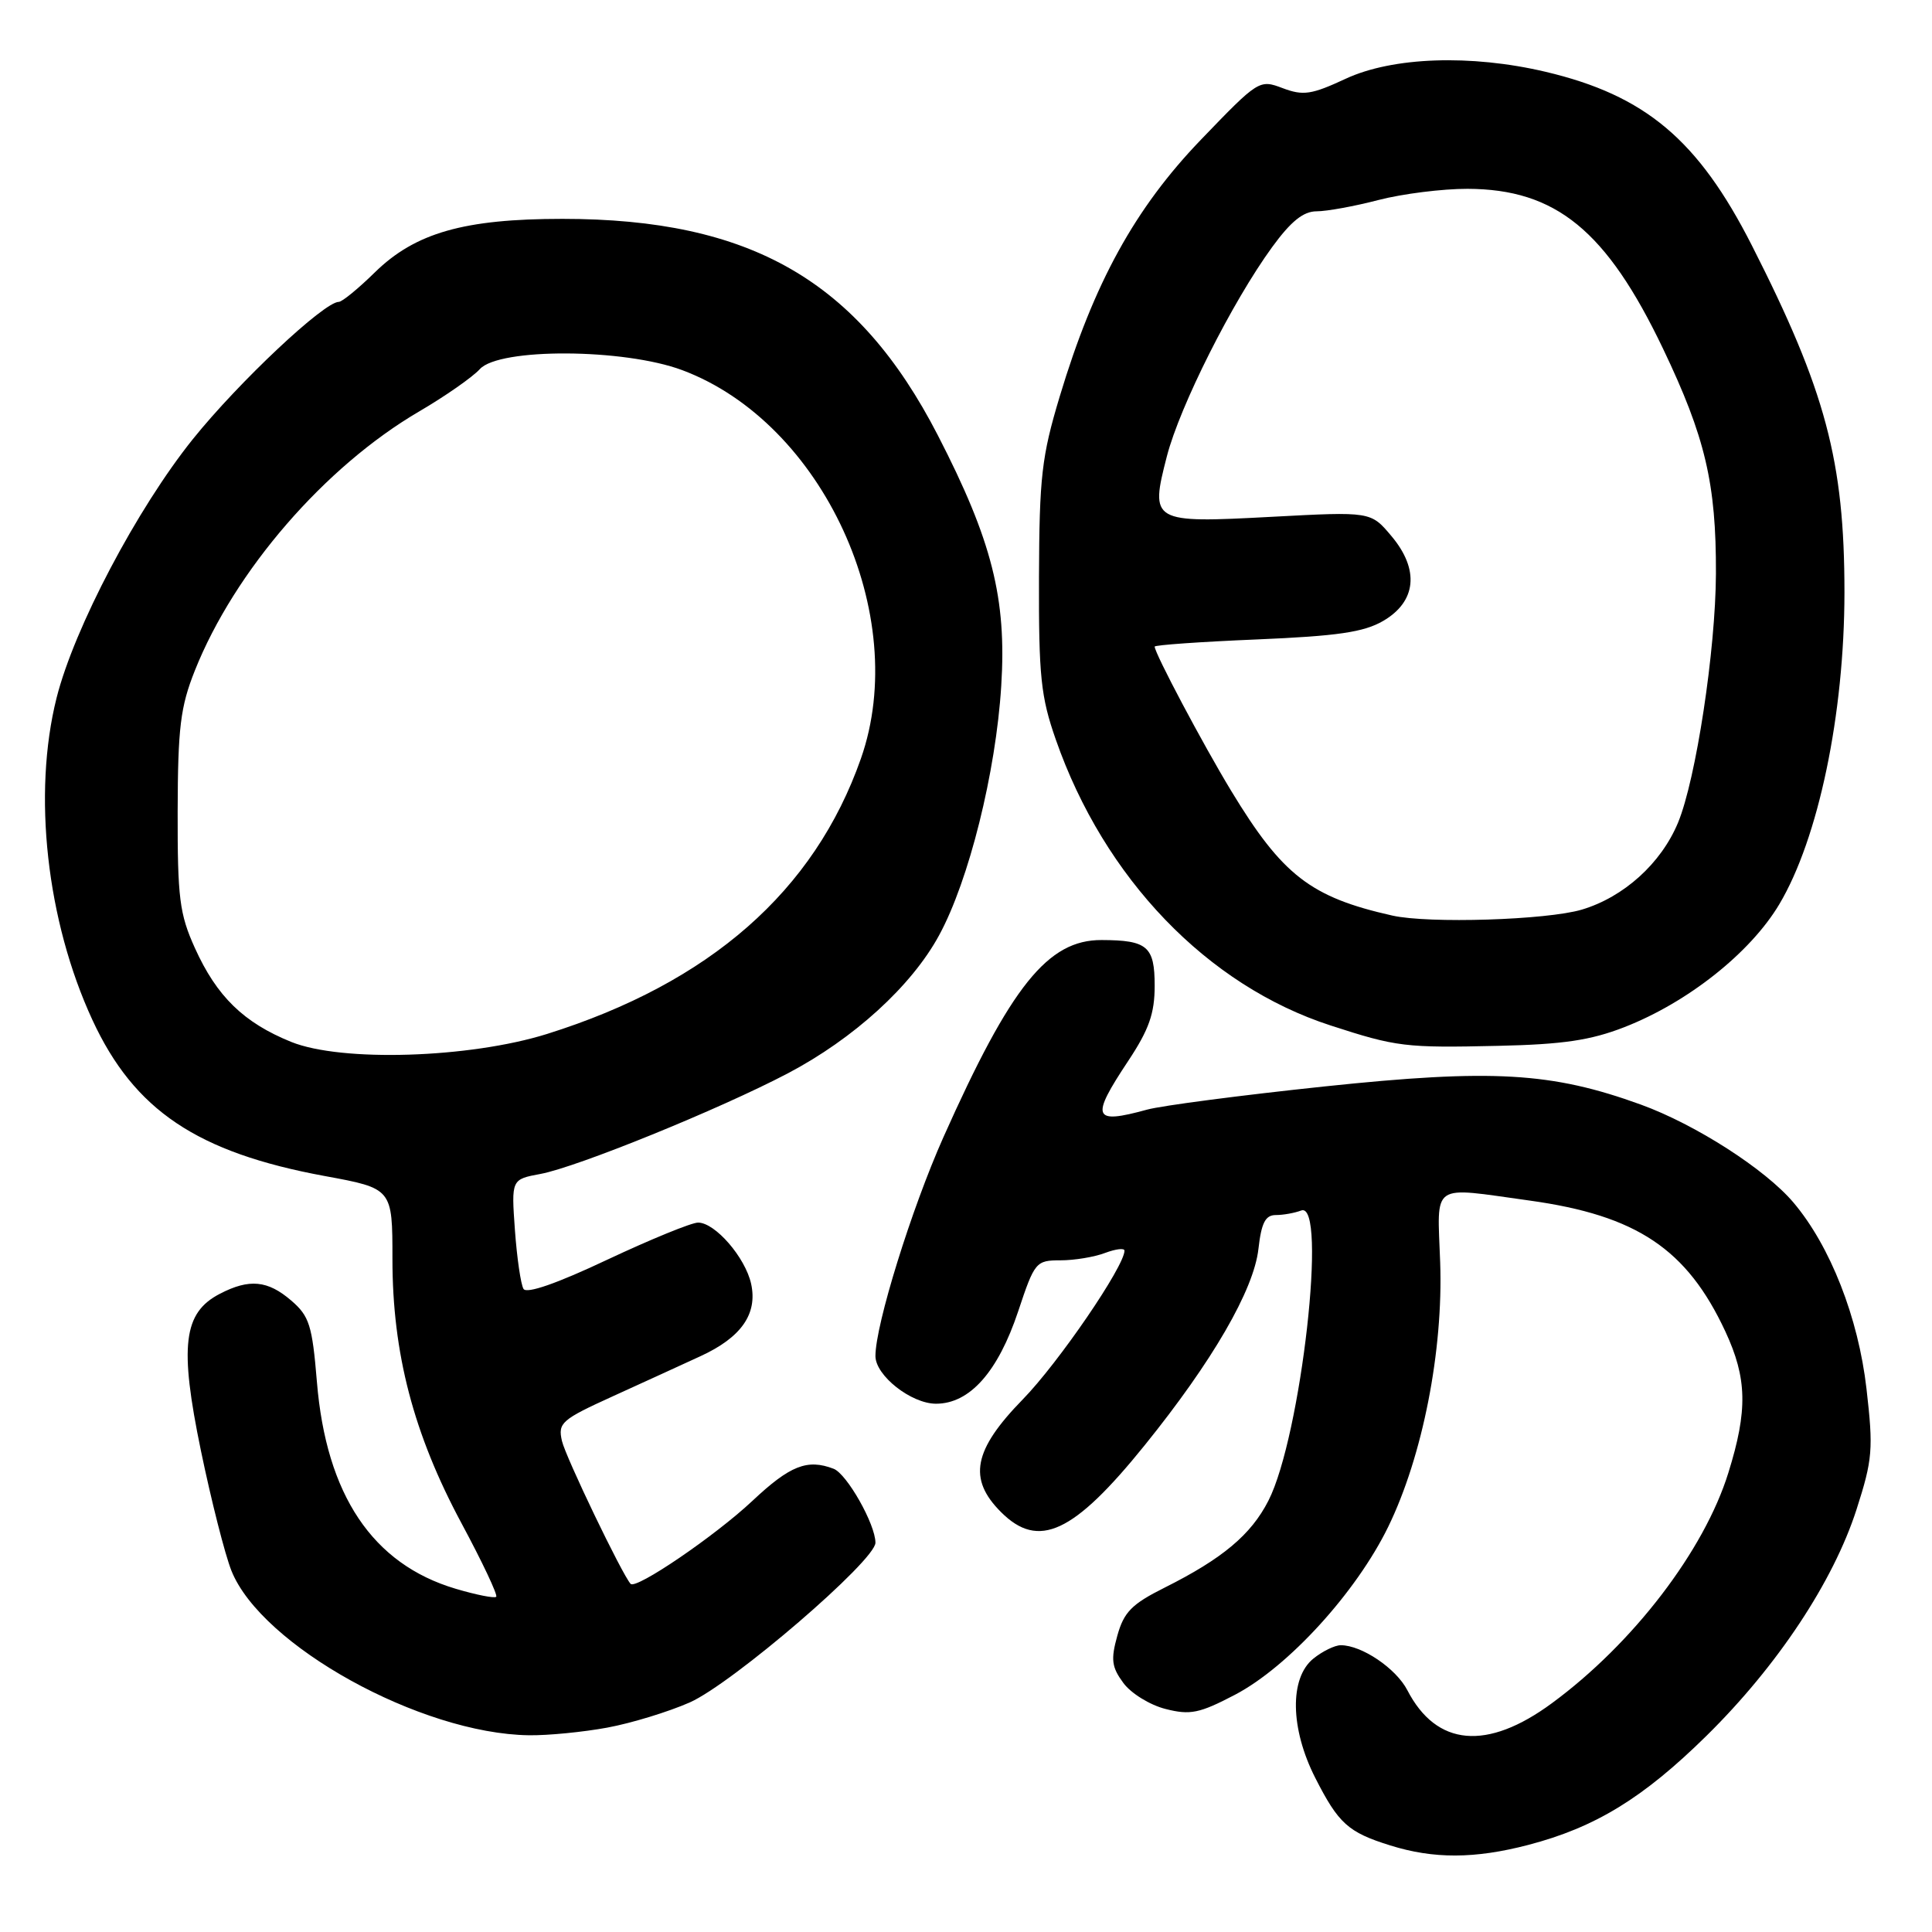 <?xml version="1.0" encoding="UTF-8" standalone="no"?>
<!DOCTYPE svg PUBLIC "-//W3C//DTD SVG 1.1//EN" "http://www.w3.org/Graphics/SVG/1.1/DTD/svg11.dtd" >
<svg xmlns="http://www.w3.org/2000/svg" xmlns:xlink="http://www.w3.org/1999/xlink" version="1.1" viewBox="0 0 256 256">
 <g >
 <path fill="currentColor"
d=" M 202.47 244.47 C 211.37 242.15 217.72 238.27 226.12 230.00 C 235.50 220.77 242.92 209.58 246.00 200.01 C 248.13 193.38 248.24 192.03 247.32 184.02 C 246.24 174.59 242.52 165.10 237.64 159.34 C 233.91 154.93 224.67 149.00 217.44 146.37 C 205.59 142.07 197.74 141.62 175.50 143.96 C 164.50 145.12 153.93 146.50 152.00 147.03 C 144.79 149.01 144.46 148.16 149.50 140.57 C 152.25 136.42 153.00 134.29 153.00 130.62 C 153.00 125.40 152.04 124.58 145.97 124.56 C 138.85 124.53 133.96 130.62 125.00 150.70 C 120.77 160.19 116.00 175.54 116.00 179.68 C 116.00 182.27 120.74 186.00 124.03 186.00 C 128.50 186.00 132.24 181.78 134.92 173.74 C 137.09 167.21 137.27 167.00 140.52 167.00 C 142.36 167.00 145.02 166.56 146.43 166.02 C 147.85 165.49 149.00 165.35 149.00 165.72 C 149.00 167.79 140.24 180.60 135.52 185.43 C 128.97 192.14 128.23 195.96 132.64 200.36 C 137.61 205.34 142.25 203.18 151.68 191.50 C 160.66 180.38 166.14 170.92 166.75 165.48 C 167.14 162.03 167.67 161.00 169.05 161.00 C 170.03 161.00 171.54 160.73 172.41 160.40 C 175.94 159.04 172.41 190.35 168.07 198.85 C 165.77 203.36 161.99 206.53 154.30 210.38 C 149.96 212.55 148.92 213.61 148.05 216.74 C 147.17 219.90 147.30 220.90 148.85 223.00 C 149.86 224.38 152.38 225.93 154.45 226.45 C 157.71 227.28 158.93 227.03 163.65 224.56 C 170.71 220.86 179.71 210.99 183.94 202.32 C 188.50 192.97 191.25 178.98 190.83 167.25 C 190.45 156.55 189.43 157.25 202.68 159.08 C 216.88 161.05 223.53 165.50 228.62 176.43 C 231.50 182.63 231.60 186.87 229.02 195.14 C 225.82 205.46 216.40 217.77 205.64 225.68 C 197.04 232.02 190.34 231.42 186.48 223.96 C 184.98 221.07 180.44 218.00 177.66 218.00 C 176.87 218.00 175.23 218.80 174.02 219.78 C 170.85 222.35 170.96 229.04 174.27 235.56 C 177.36 241.64 178.63 242.79 184.22 244.53 C 189.97 246.33 195.40 246.31 202.47 244.47 Z  M 80.46 228.92 C 83.67 228.33 88.59 226.82 91.40 225.58 C 97.08 223.05 116.00 206.78 116.00 204.42 C 116.00 201.98 112.22 195.30 110.46 194.62 C 106.97 193.28 104.68 194.19 99.69 198.88 C 94.76 203.51 84.28 210.65 83.56 209.87 C 82.43 208.63 74.94 193.05 74.46 190.93 C 73.91 188.54 74.40 188.11 81.19 185.02 C 85.21 183.19 90.44 180.80 92.82 179.70 C 98.22 177.22 100.40 174.10 99.53 170.12 C 98.76 166.62 94.76 162.00 92.50 162.00 C 91.62 162.00 86.21 164.22 80.46 166.92 C 73.82 170.06 69.79 171.46 69.37 170.79 C 69.01 170.20 68.50 166.70 68.23 163.00 C 67.75 156.27 67.75 156.27 71.63 155.55 C 76.49 154.64 95.29 147.00 104.38 142.23 C 113.11 137.64 120.79 130.65 124.43 123.94 C 128.38 116.70 131.96 102.34 132.67 90.88 C 133.40 79.32 131.45 71.62 124.27 57.68 C 113.71 37.19 99.51 29.00 74.52 29.00 C 61.50 29.00 55.02 30.85 49.67 36.09 C 47.48 38.24 45.33 40.00 44.89 40.00 C 42.94 40.00 31.63 50.63 25.56 58.18 C 18.17 67.38 9.84 83.19 7.50 92.46 C 4.30 105.18 6.17 122.02 12.25 135.16 C 17.79 147.12 26.11 152.71 43.03 155.83 C 52.00 157.48 52.00 157.48 52.00 166.82 C 52.00 179.32 54.79 189.99 61.15 201.84 C 63.91 206.97 65.98 211.36 65.75 211.58 C 65.53 211.81 63.11 211.33 60.38 210.52 C 49.36 207.25 43.22 198.08 41.99 183.08 C 41.37 175.60 40.99 174.39 38.59 172.33 C 35.48 169.65 33.03 169.41 29.14 171.43 C 24.28 173.94 23.75 178.32 26.62 192.21 C 27.99 198.82 29.81 205.99 30.67 208.14 C 34.64 218.05 55.74 229.73 70.07 229.93 C 72.58 229.97 77.26 229.51 80.46 228.92 Z  M 215.22 136.11 C 223.64 132.83 231.93 126.25 235.76 119.83 C 240.95 111.13 244.39 94.65 244.40 78.50 C 244.40 61.09 241.91 51.76 232.12 32.50 C 225.01 18.52 218.01 12.63 204.78 9.51 C 194.89 7.18 184.52 7.54 178.30 10.44 C 173.78 12.54 172.69 12.71 169.96 11.68 C 166.87 10.51 166.75 10.59 159.14 18.50 C 150.39 27.59 144.94 37.50 140.42 52.53 C 138.02 60.50 137.72 63.18 137.67 76.50 C 137.63 89.60 137.91 92.32 139.90 98.00 C 146.32 116.39 159.97 130.58 176.31 135.88 C 185.05 138.72 186.20 138.86 198.50 138.58 C 207.09 138.39 210.75 137.85 215.22 136.11 Z  M 38.59 138.06 C 32.29 135.51 28.72 132.03 25.83 125.63 C 23.78 121.10 23.52 118.98 23.54 107.50 C 23.57 96.41 23.90 93.67 25.82 88.85 C 31.08 75.65 43.04 61.83 55.54 54.52 C 59.01 52.49 62.63 49.96 63.58 48.91 C 66.15 46.08 82.69 46.16 90.41 49.05 C 109.05 56.03 120.76 81.51 114.07 100.53 C 107.90 118.09 94.06 130.23 72.50 137.00 C 62.22 140.22 45.25 140.75 38.59 138.06 Z  M 184.50 121.32 C 173.67 118.89 169.93 116.00 163.13 104.78 C 159.38 98.59 153.00 86.56 153.00 85.68 C 153.00 85.47 159.08 85.04 166.52 84.73 C 177.21 84.28 180.71 83.77 183.27 82.28 C 187.69 79.71 188.11 75.47 184.37 71.03 C 181.64 67.78 181.64 67.78 168.52 68.48 C 152.58 69.33 152.36 69.21 154.62 60.45 C 156.34 53.80 163.29 39.99 168.56 32.75 C 171.06 29.32 172.70 28.00 174.46 28.00 C 175.80 28.00 179.49 27.33 182.66 26.50 C 185.83 25.68 191.14 25.01 194.46 25.02 C 206.17 25.06 212.87 30.54 220.36 46.20 C 225.96 57.92 227.41 64.07 227.37 76.00 C 227.33 86.14 224.73 103.24 222.35 109.00 C 220.11 114.40 215.16 118.87 209.60 120.53 C 204.95 121.91 189.32 122.40 184.50 121.32 Z "/>
</g>
</svg>